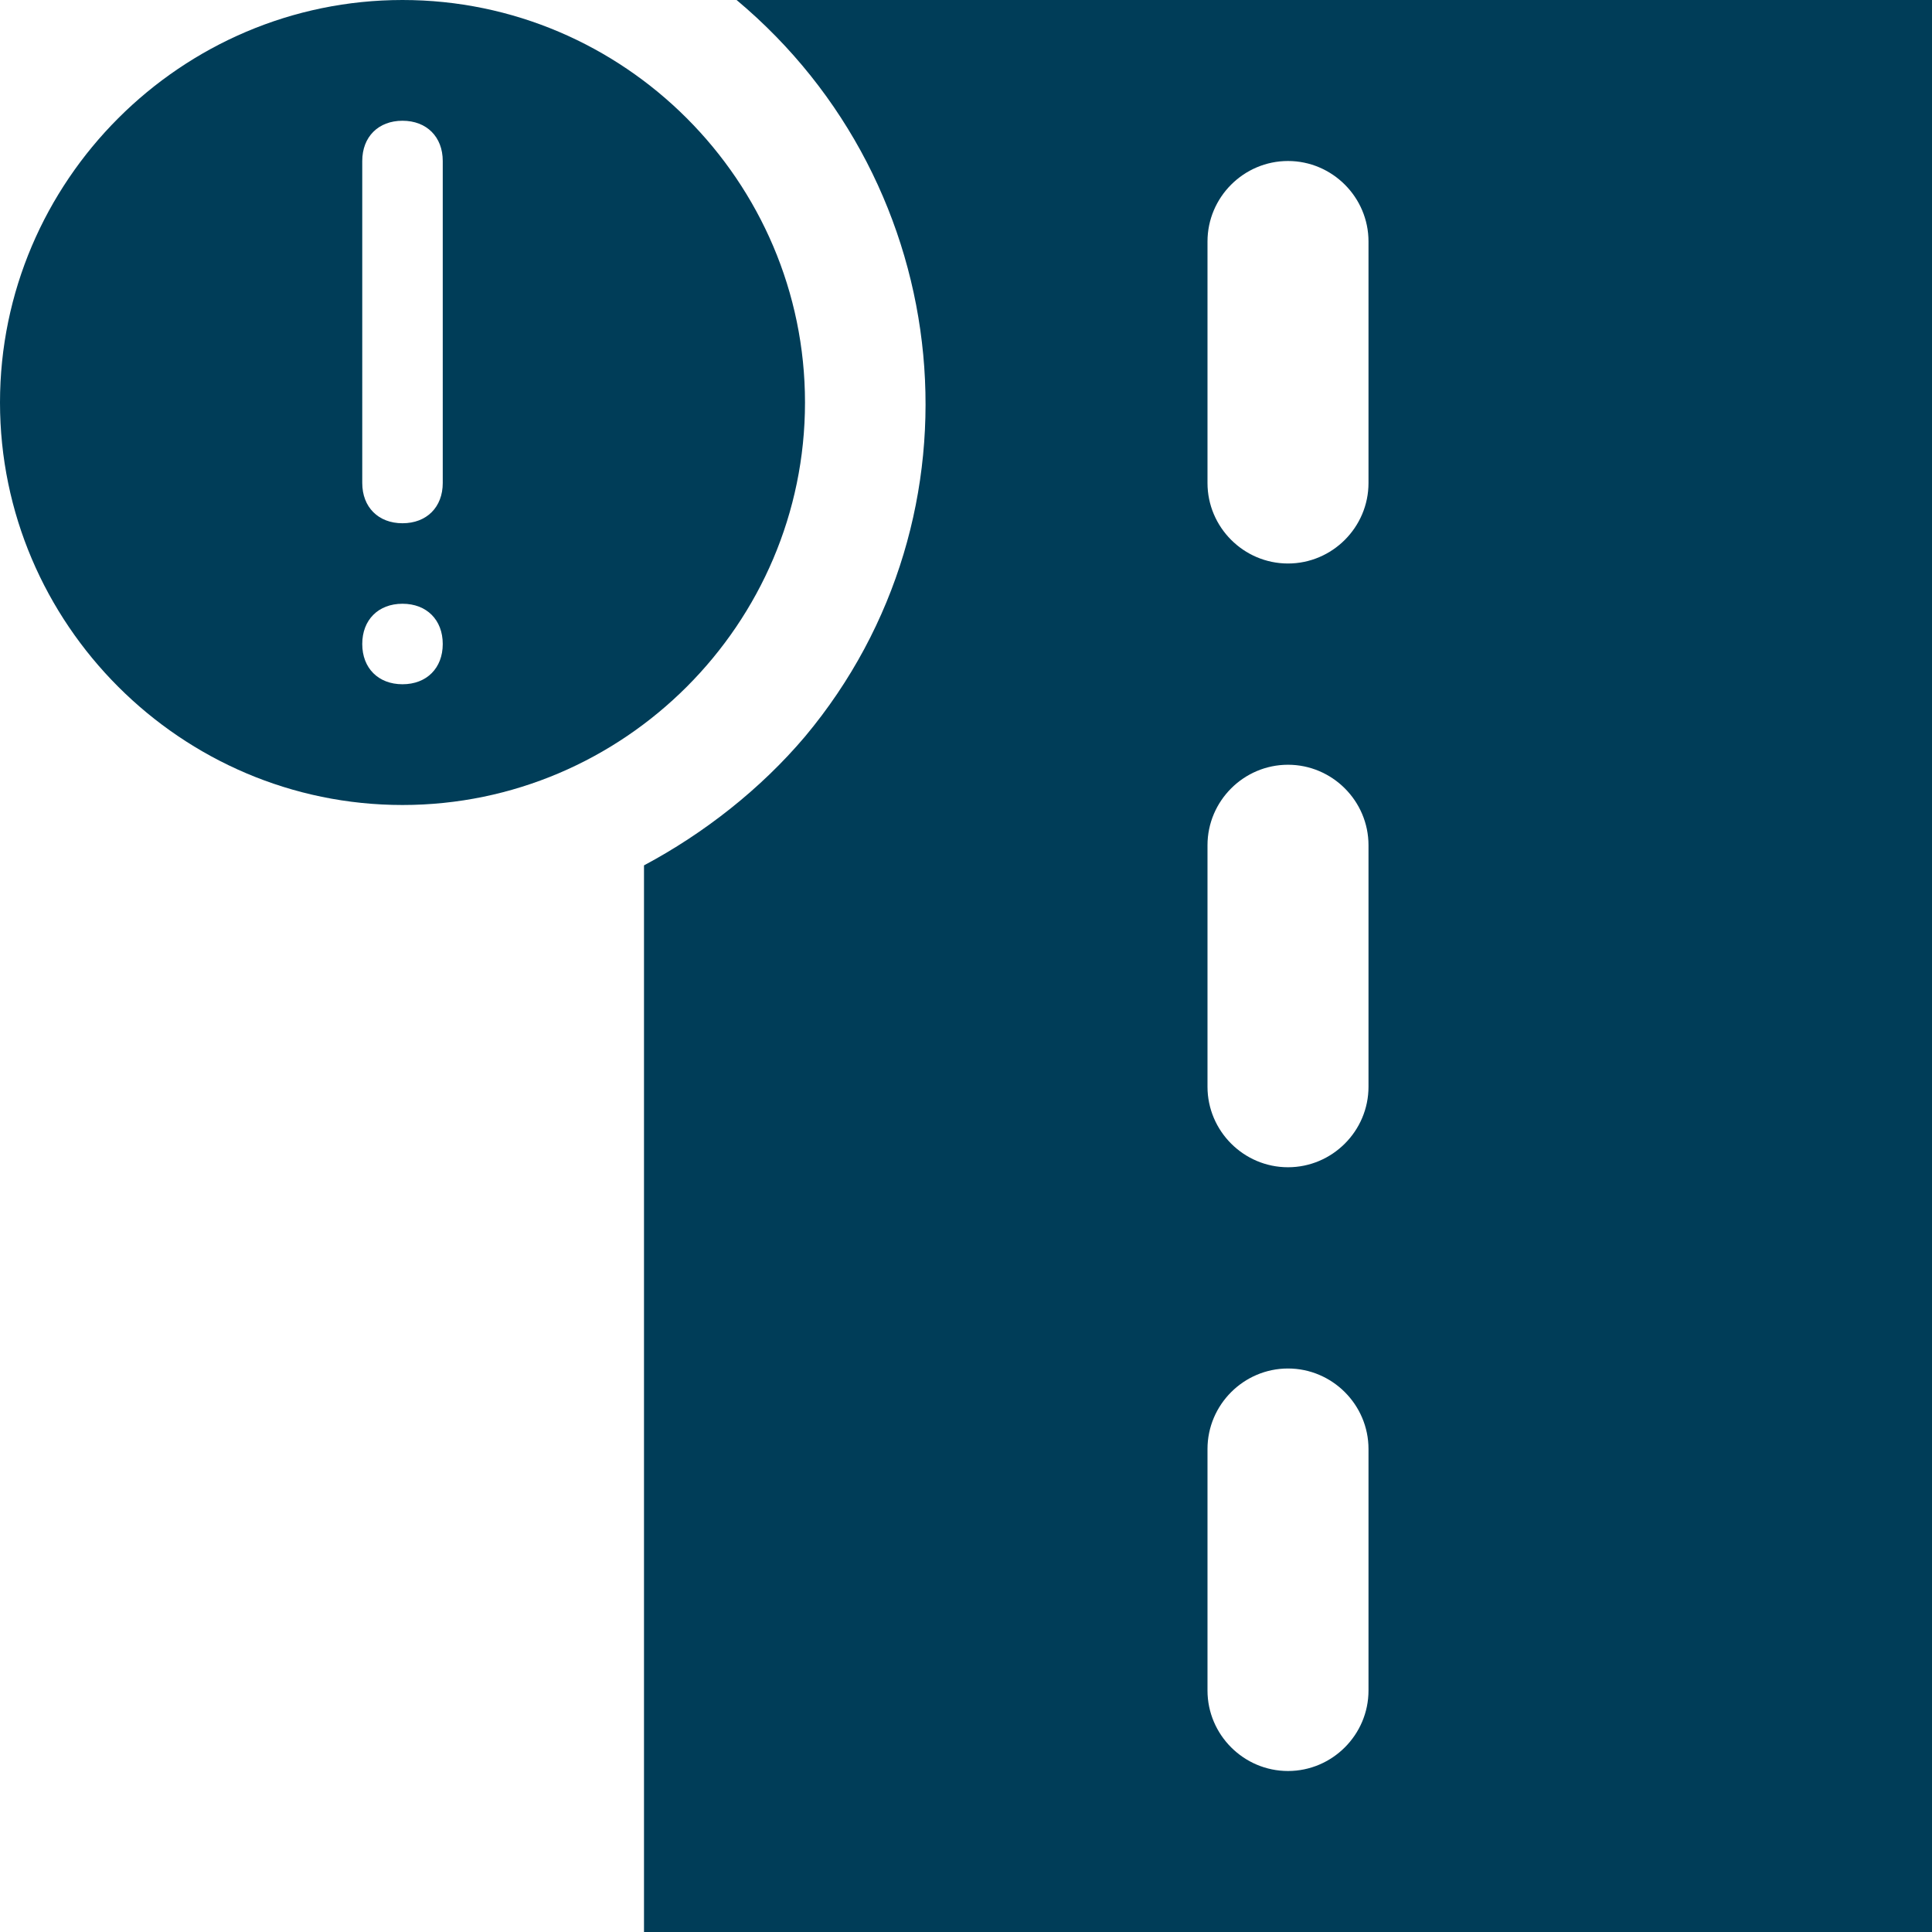 <?xml version="1.0" encoding="utf-8"?>
<!-- Generator: Adobe Illustrator 25.0.0, SVG Export Plug-In . SVG Version: 6.00 Build 0)  -->
<svg version="1.1" id="Layer_1" xmlns="http://www.w3.org/2000/svg" xmlns:xlink="http://www.w3.org/1999/xlink" x="0px"
	y="0px" viewBox="0 0 48 48" style="enable-background:new 0 0 48 48;" xml:space="preserve">
	<style type="text/css">
		.st0 {
			fill: #003D58;
		}
	</style>
	<g id="Layer_2_1_">
		<g id="Icons">
			<path class="st0"
				d="M20,10c0-5.5-4.5-10-10-10S0,4.5,0,10s4.5,10,10,10C15.5,20,20,15.5,20,10z M10,17c-0.6,0-1-0.4-1-1
			c0-0.6,0.4-1,1-1s1,0.4,1,1C11,16.6,10.6,17,10,17z M11,12c0,0.6-0.4,1-1,1s-1-0.4-1-1V4c0-0.6,0.4-1,1-1s1,0.4,1,1V12z" />
			<path class="st0" d="M18.3,0c5.5,4.6,6.3,12.8,1.7,18.3c-1.1,1.3-2.5,2.4-4,3.2V48h32V0H18.3z M34,42c0,1.1-0.9,2-2,2
			c-1.1,0-2-0.9-2-2v-6c0-1.1,0.9-2,2-2c1.1,0,2,0.9,2,2V42z M34,27c0,1.1-0.9,2-2,2c-1.1,0-2-0.9-2-2v-6c0-1.1,0.9-2,2-2
			c1.1,0,2,0.9,2,2V27z M34,12c0,1.1-0.9,2-2,2c-1.1,0-2-0.9-2-2V6c0-1.1,0.9-2,2-2c1.1,0,2,0.9,2,2V12z" />
		</g>
	</g>
</svg>